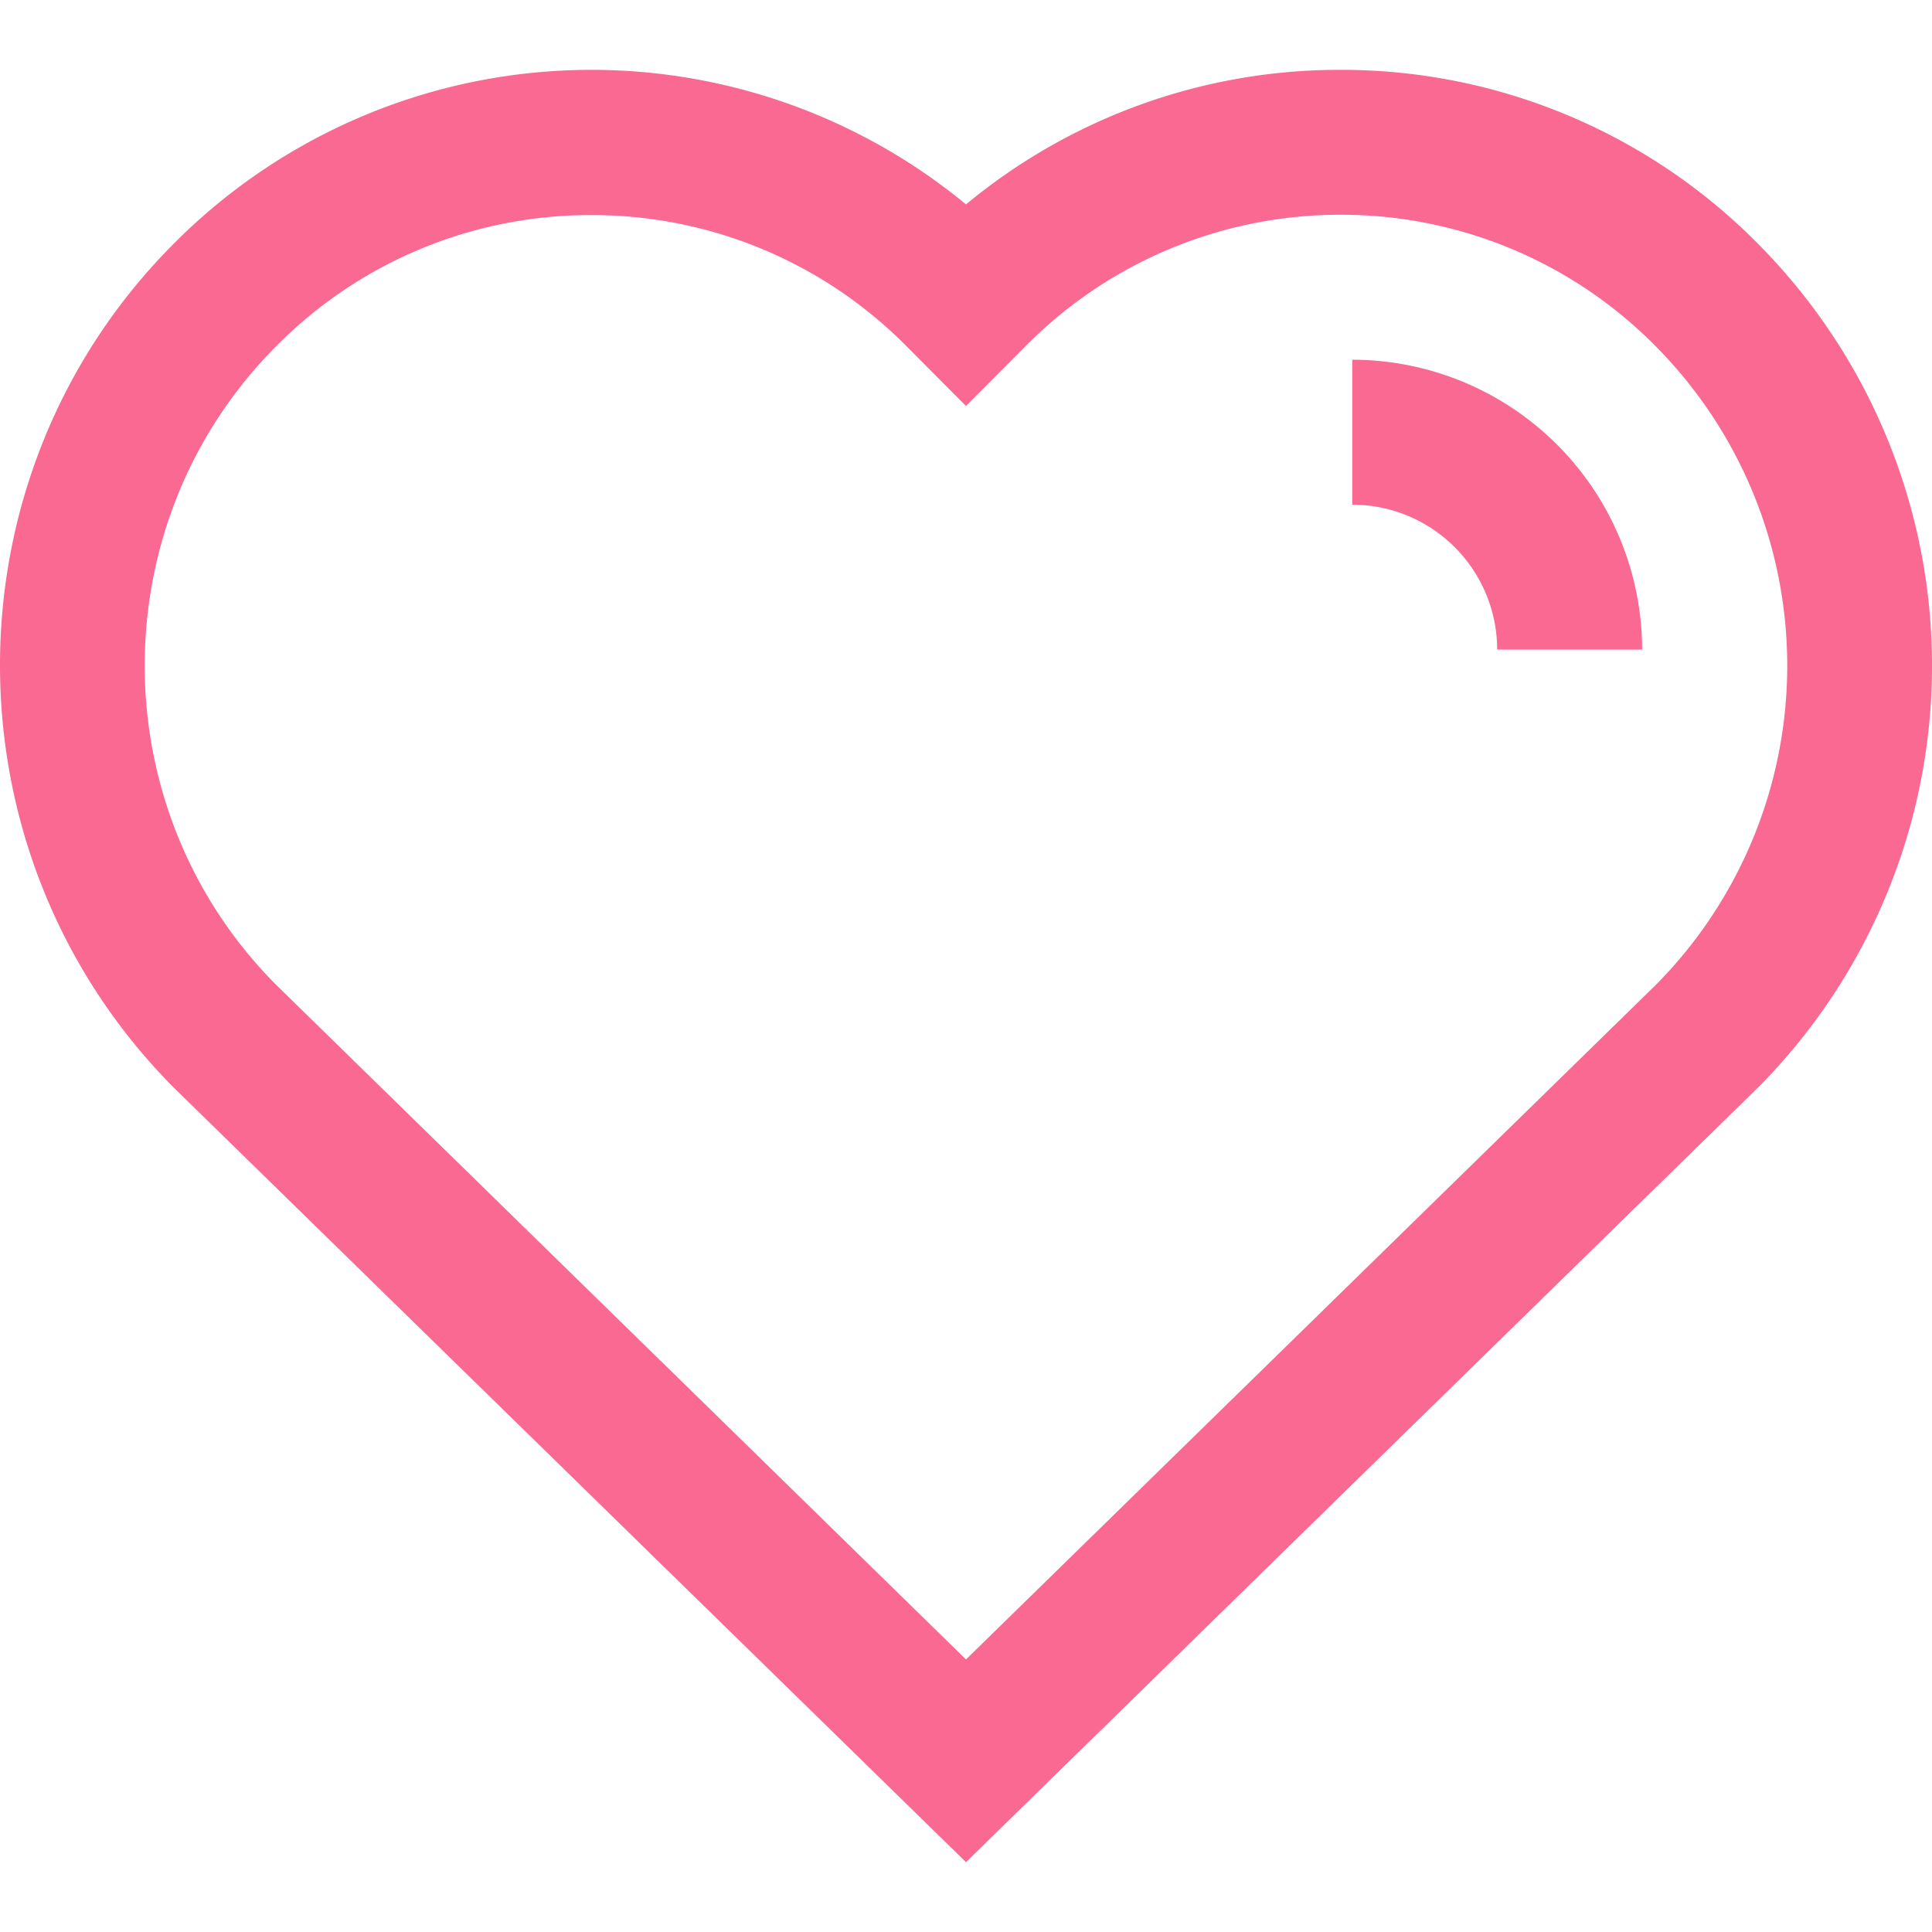 <svg id="Layer_1" data-name="Layer 1" xmlns="http://www.w3.org/2000/svg" xmlns:xlink="http://www.w3.org/1999/xlink" viewBox="0 0 512 512"><defs><style>.cls-1{fill:url(#linear-gradient);}.cls-2{fill:url(#linear-gradient-2);}</style><linearGradient id="linear-gradient" y1="256" x2="512" y2="256" gradientUnits="userSpaceOnUse"><stop offset="0.16" stop-color="#f96992"/><stop offset="1" stop-color="#f96992"/></linearGradient><linearGradient id="linear-gradient-2" x1="358.36" y1="133.74" x2="435.18" y2="133.74" xlink:href="#linear-gradient"/></defs><title>heart-outline</title><path class="cls-1" d="M256,493.49,46,288.18C-15.3,226.42-15.3,126.32,45.8,64.83A156,156,0,0,1,256,54.17a155,155,0,0,1,99.27-35.66h.05A155.11,155.11,0,0,1,466.13,64.85a158.59,158.59,0,0,1,0,223.12l-.2.2ZM156.72,57A116.88,116.88,0,0,0,73.07,91.88c-46.3,46.59-46.29,122.41,0,169L256,439.77,439,260.82a120.18,120.18,0,0,0-.08-168.91,117,117,0,0,0-83.61-35h0a117.14,117.14,0,0,0-83.69,35L256,107.59,240.39,91.91A117.11,117.11,0,0,0,156.72,57Z"/><path class="cls-2" d="M435.18,172.15H396.77a38.45,38.45,0,0,0-38.41-38.41V95.33A76.91,76.91,0,0,1,435.18,172.15Z"/></svg>